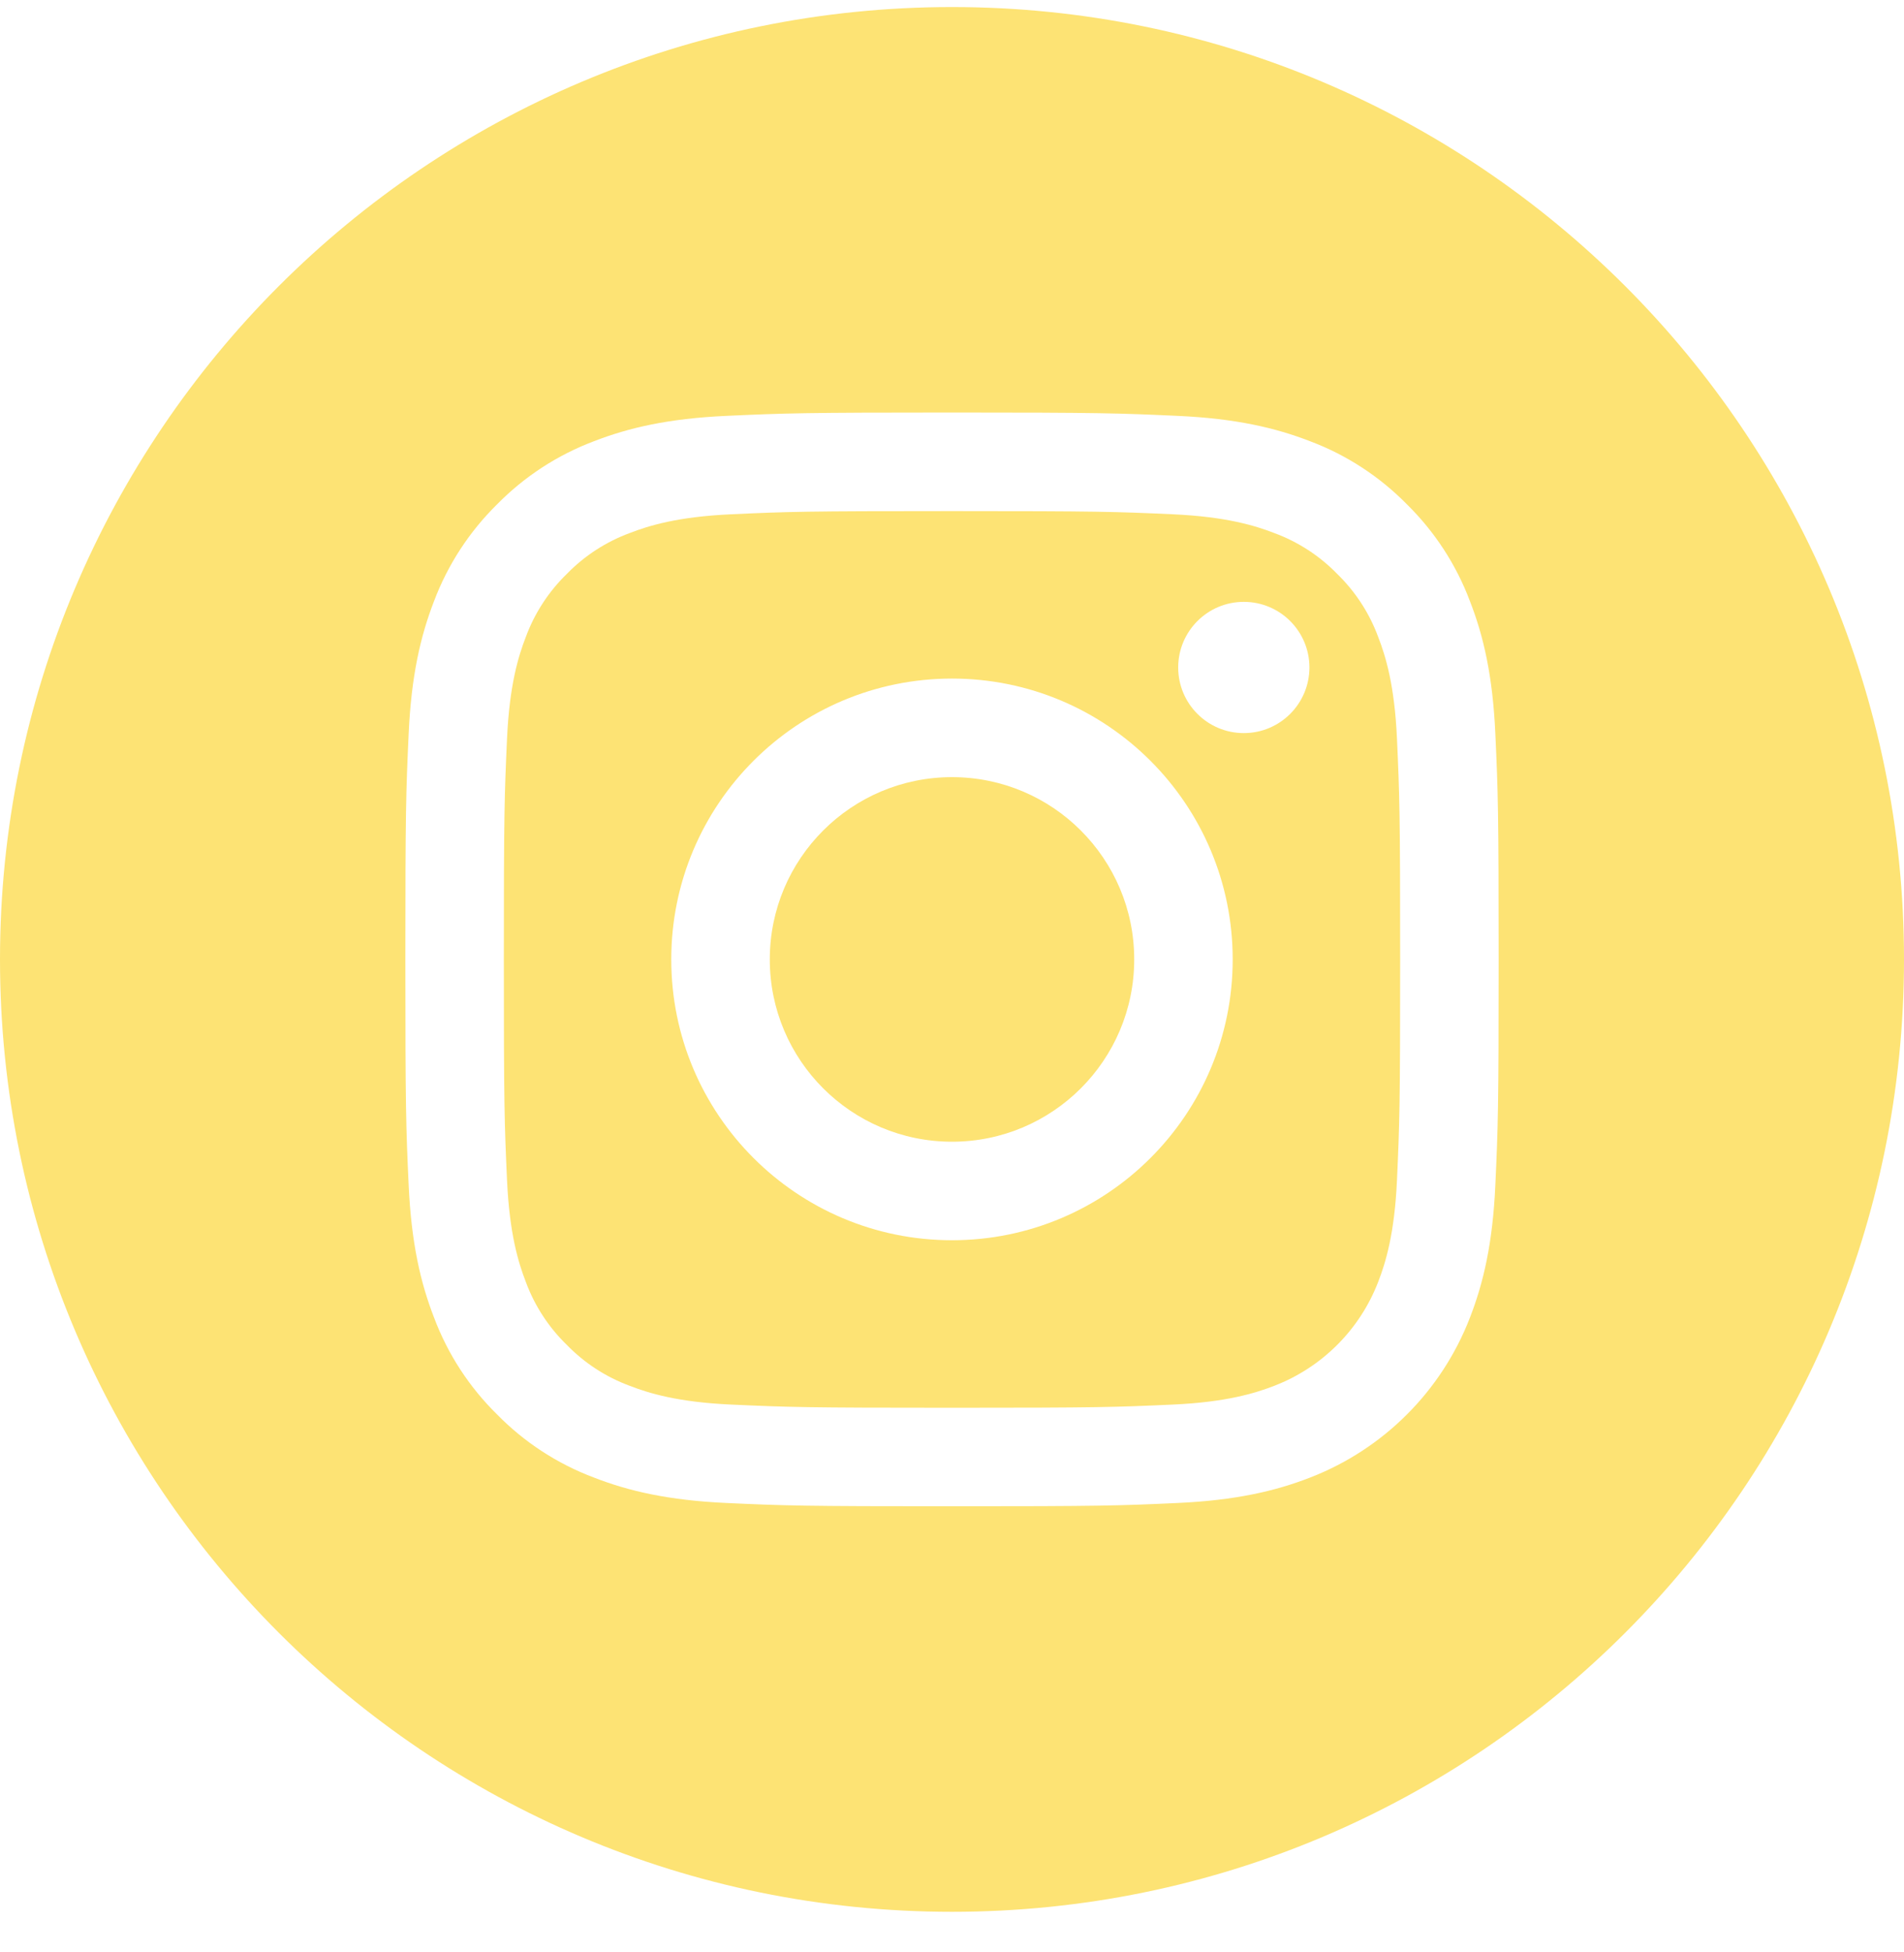 <svg width="40" height="41" viewBox="0 0 40 41" fill="none" xmlns="http://www.w3.org/2000/svg">
<g clip-path="url(#clip0_1_190)">
<path d="M23.828 20.148C23.828 22.262 22.114 23.976 20 23.976C17.886 23.976 16.172 22.262 16.172 20.148C16.172 18.033 17.886 16.32 20 16.32C22.114 16.32 23.828 18.033 23.828 20.148Z" fill="#FDE374"/>
<path d="M28.953 13.375C28.769 12.876 28.475 12.425 28.094 12.054C27.723 11.673 27.272 11.379 26.773 11.195C26.368 11.038 25.761 10.851 24.641 10.8C23.43 10.745 23.066 10.733 20 10.733C16.933 10.733 16.57 10.744 15.359 10.8C14.239 10.851 13.631 11.038 13.227 11.195C12.728 11.379 12.277 11.673 11.906 12.054C11.525 12.425 11.231 12.876 11.047 13.375C10.89 13.779 10.703 14.387 10.652 15.507C10.597 16.718 10.585 17.081 10.585 20.148C10.585 23.214 10.597 23.578 10.652 24.789C10.703 25.908 10.89 26.516 11.047 26.921C11.231 27.42 11.525 27.871 11.906 28.241C12.277 28.623 12.728 28.917 13.227 29.101C13.631 29.258 14.239 29.445 15.359 29.496C16.57 29.551 16.933 29.563 20 29.563C23.067 29.563 23.43 29.551 24.64 29.496C25.76 29.445 26.368 29.258 26.773 29.101C27.775 28.714 28.566 27.923 28.953 26.921C29.11 26.516 29.297 25.908 29.348 24.789C29.403 23.578 29.415 23.214 29.415 20.148C29.415 17.081 29.403 16.718 29.348 15.507C29.297 14.387 29.11 13.779 28.953 13.375ZM20 26.045C16.743 26.045 14.102 23.405 14.102 20.148C14.102 16.89 16.743 14.25 20 14.25C23.257 14.25 25.897 16.89 25.897 20.148C25.897 23.405 23.257 26.045 20 26.045ZM26.13 15.395C25.369 15.395 24.752 14.778 24.752 14.017C24.752 13.256 25.369 12.639 26.13 12.639C26.892 12.639 27.509 13.256 27.509 14.017C27.508 14.778 26.892 15.395 26.13 15.395Z" fill="#FDE374"/>
<path d="M20 0.148C8.956 0.148 0 9.104 0 20.148C0 31.192 8.956 40.148 20 40.148C31.044 40.148 40 31.192 40 20.148C40 9.104 31.044 0.148 20 0.148ZM31.415 24.883C31.36 26.105 31.165 26.94 30.881 27.67C30.285 29.213 29.065 30.432 27.523 31.029C26.792 31.313 25.957 31.507 24.735 31.563C23.51 31.619 23.119 31.632 20 31.632C16.881 31.632 16.49 31.619 15.265 31.563C14.043 31.507 13.208 31.313 12.478 31.029C11.711 30.741 11.017 30.289 10.443 29.704C9.859 29.131 9.407 28.437 9.119 27.67C8.835 26.94 8.641 26.105 8.585 24.883C8.529 23.658 8.516 23.267 8.516 20.148C8.516 17.029 8.529 16.638 8.585 15.413C8.64 14.19 8.835 13.356 9.118 12.625C9.407 11.859 9.859 11.165 10.443 10.591C11.017 10.007 11.711 9.555 12.477 9.266C13.208 8.983 14.043 8.788 15.265 8.733C16.49 8.677 16.881 8.663 20 8.663C23.119 8.663 23.51 8.677 24.735 8.733C25.957 8.788 26.792 8.983 27.523 9.266C28.289 9.554 28.983 10.007 29.557 10.591C30.141 11.165 30.593 11.859 30.881 12.625C31.166 13.356 31.36 14.19 31.415 15.413C31.471 16.638 31.484 17.029 31.484 20.148C31.484 23.267 31.471 23.658 31.415 24.883Z" fill="#FDE374"/>
</g>
<defs>
<clipPath id="clip0_1_190">
<rect width="40" height="40" fill="white" transform="translate(0 0.148)"/>
</clipPath>
</defs>
</svg>
